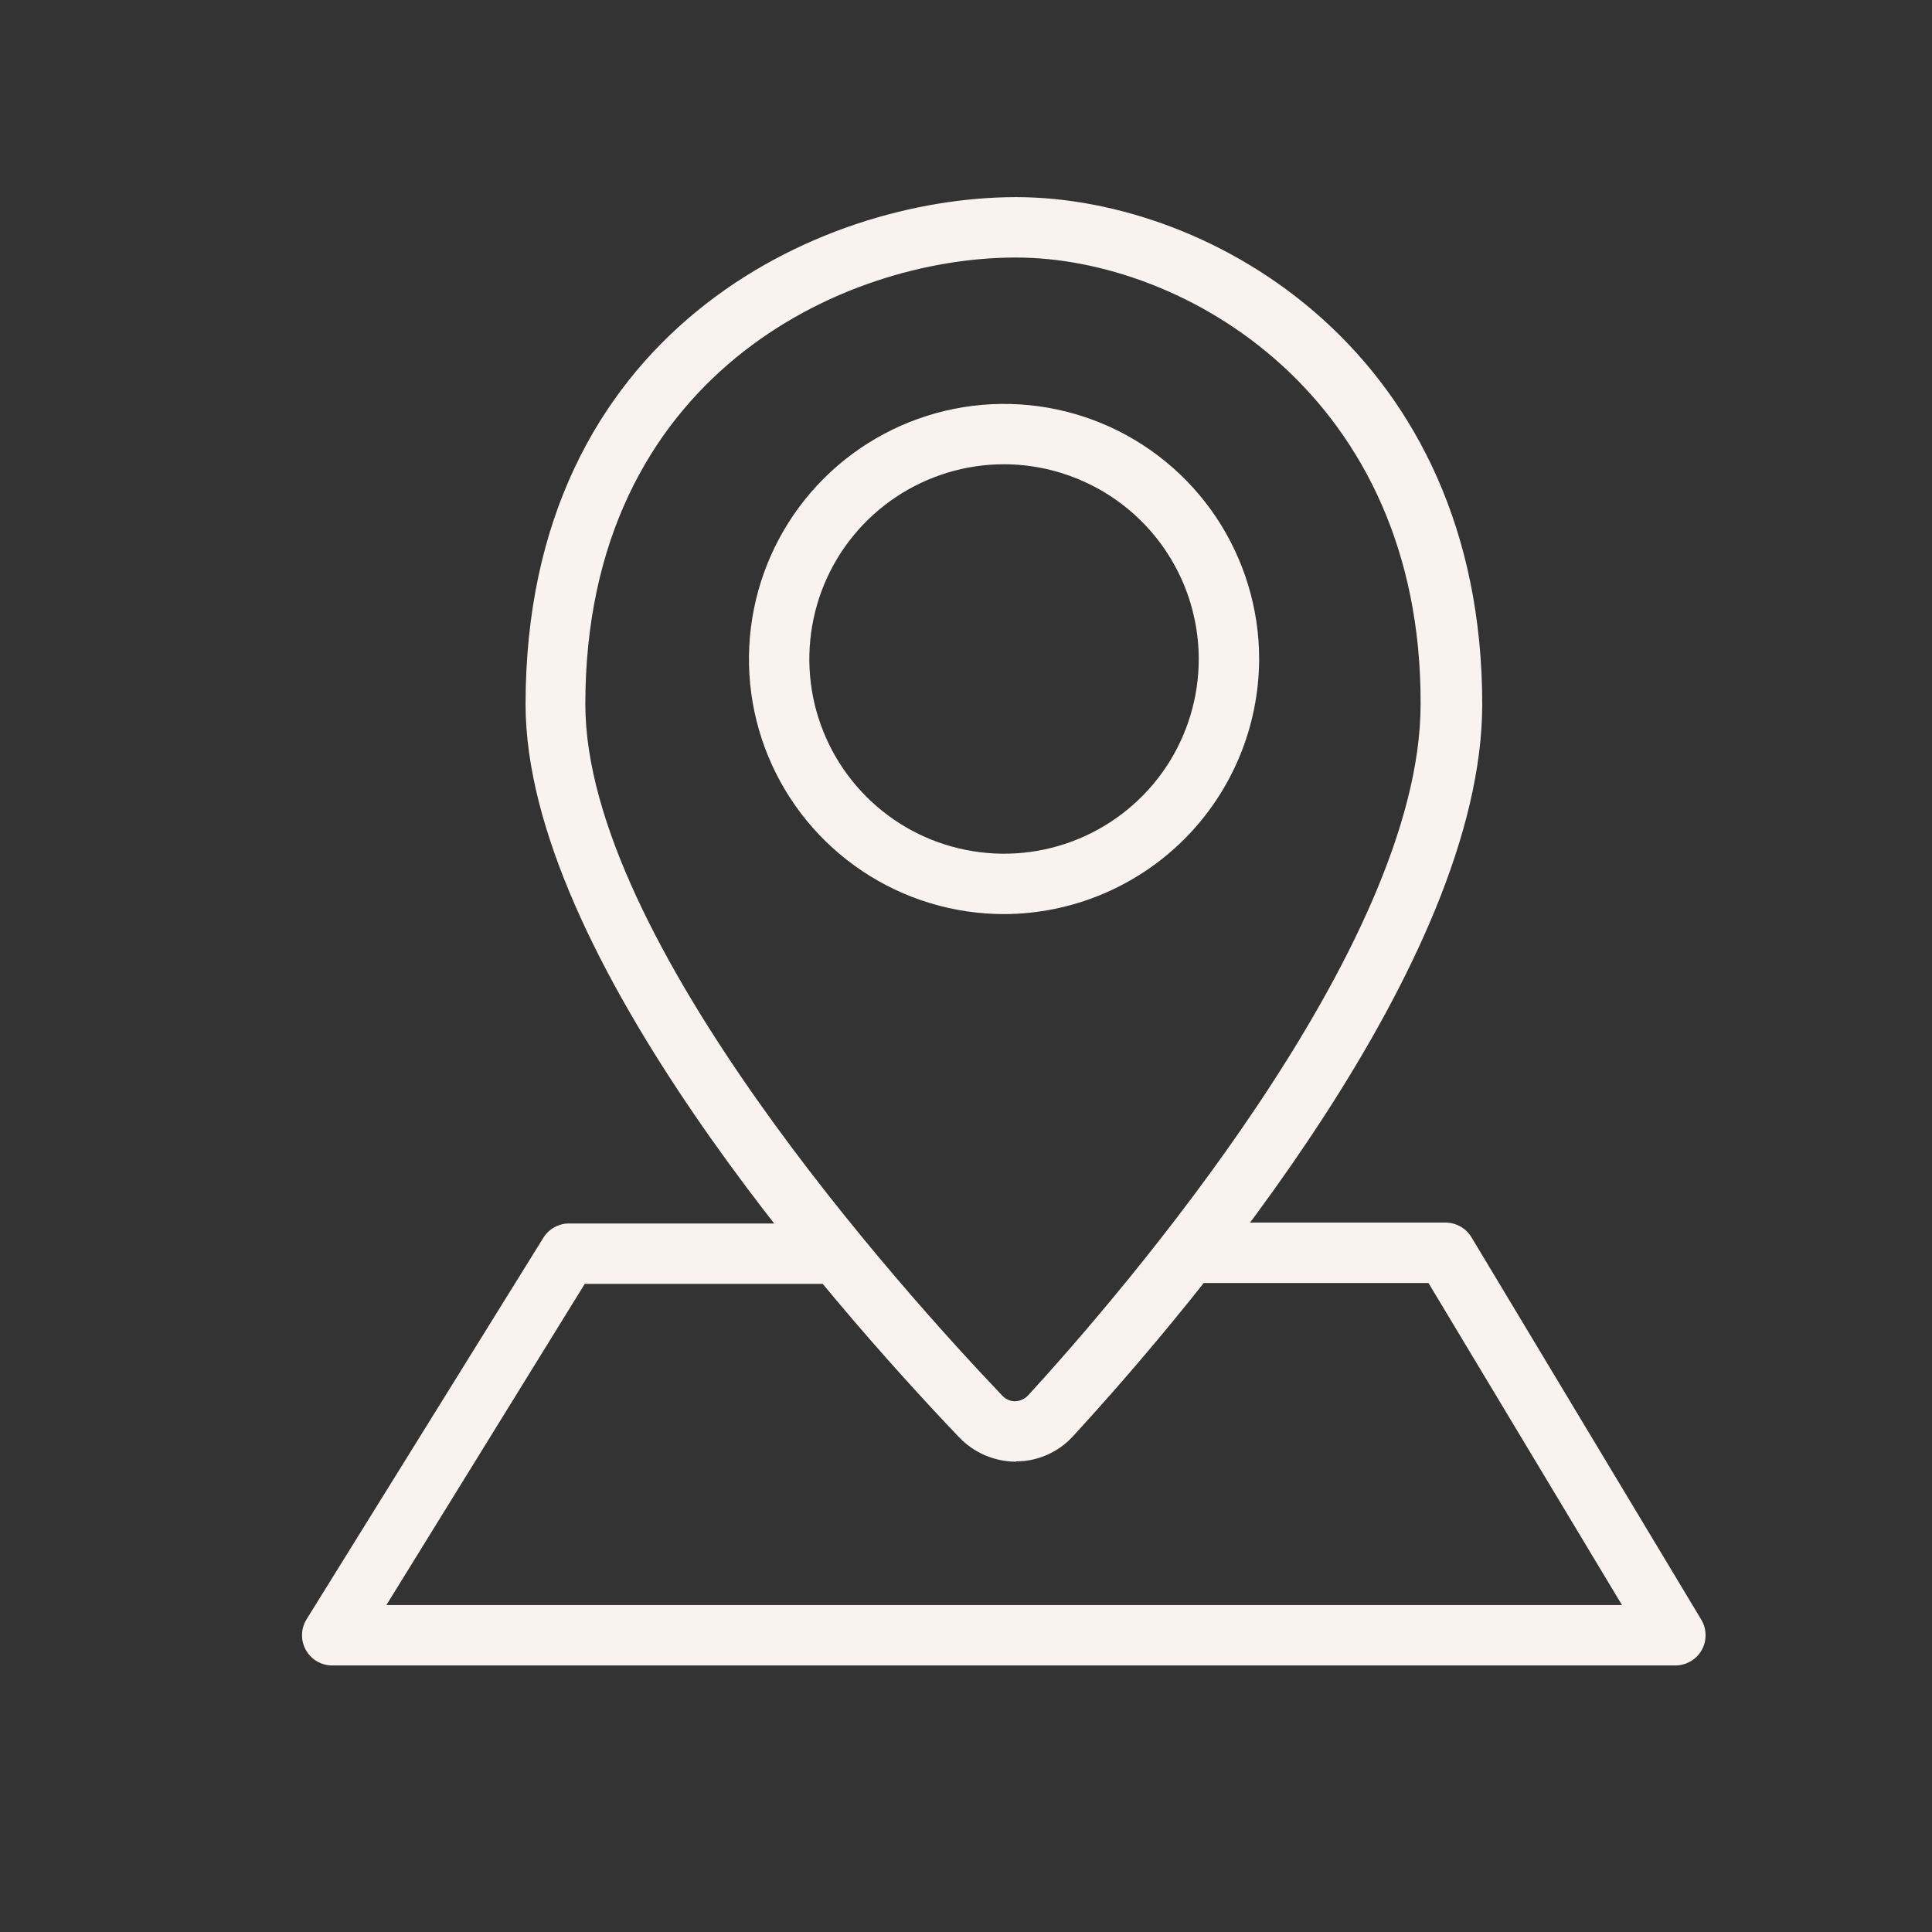 <svg width="30" height="30" viewBox="0 0 30 30" fill="none" xmlns="http://www.w3.org/2000/svg">
<rect x="0" y="0" width="30" height="30" fill="#333333" stroke="none"/>
<path d="M15.769 22.697C15.605 22.696 15.443 22.661 15.292 22.596C15.141 22.531 15.005 22.436 14.892 22.317C12.867 20.194 8.161 14.817 8.161 10.936C8.161 5.156 12.717 3.061 15.778 3.061C18.839 3.061 23.016 5.503 23.016 10.936C23.016 14.939 18.577 20.217 16.664 22.299C16.553 22.422 16.417 22.52 16.265 22.588C16.113 22.656 15.949 22.692 15.783 22.692L15.769 22.697ZM15.769 3.999C13.083 3.999 9.089 5.845 9.089 10.936C9.089 14.597 14.044 20.077 15.562 21.67C15.588 21.698 15.619 21.721 15.654 21.736C15.689 21.752 15.726 21.759 15.764 21.759C15.841 21.756 15.913 21.722 15.966 21.666C17.395 20.105 22.059 14.714 22.059 10.936C22.078 6.15 18.394 3.999 15.778 3.999H15.769Z" fill="#FAF2EF"/>
<path d="M15.591 14.194C14.807 14.194 14.041 13.961 13.39 13.526C12.739 13.091 12.231 12.473 11.931 11.749C11.631 11.025 11.553 10.229 11.706 9.46C11.859 8.692 12.236 7.986 12.79 7.432C13.344 6.878 14.05 6.501 14.818 6.348C15.586 6.195 16.383 6.274 17.106 6.573C17.83 6.873 18.449 7.381 18.884 8.032C19.319 8.684 19.552 9.45 19.552 10.233C19.549 11.283 19.131 12.289 18.389 13.031C17.646 13.773 16.64 14.191 15.591 14.194ZM15.591 7.209C14.993 7.209 14.408 7.387 13.911 7.719C13.414 8.051 13.026 8.523 12.797 9.076C12.569 9.628 12.509 10.236 12.625 10.823C12.742 11.409 13.03 11.948 13.453 12.371C13.876 12.794 14.414 13.082 15.001 13.198C15.587 13.315 16.195 13.255 16.748 13.026C17.3 12.797 17.772 12.41 18.105 11.913C18.437 11.415 18.614 10.831 18.614 10.233C18.613 9.431 18.294 8.663 17.727 8.096C17.16 7.53 16.392 7.211 15.591 7.209Z" fill="#FAF2EF"/>
<path d="M26.016 25.861H5.156C5.073 25.861 4.992 25.838 4.92 25.796C4.849 25.754 4.79 25.694 4.749 25.621C4.709 25.549 4.688 25.467 4.69 25.384C4.691 25.3 4.715 25.219 4.758 25.148L8.438 19.219C8.48 19.151 8.538 19.096 8.608 19.057C8.678 19.018 8.756 18.998 8.836 18.998H12.984C13.109 18.998 13.228 19.048 13.316 19.136C13.404 19.224 13.453 19.343 13.453 19.467C13.453 19.591 13.404 19.711 13.316 19.799C13.228 19.887 13.109 19.936 12.984 19.936H9.08L6 24.923H25.186L22.181 19.922H18.459C18.335 19.922 18.216 19.872 18.128 19.785C18.04 19.697 17.991 19.577 17.991 19.453C17.991 19.329 18.04 19.21 18.128 19.122C18.216 19.034 18.335 18.984 18.459 18.984H22.448C22.529 18.985 22.607 19.006 22.677 19.045C22.747 19.084 22.805 19.141 22.847 19.209L26.419 25.153C26.461 25.224 26.484 25.305 26.484 25.388C26.485 25.471 26.464 25.552 26.423 25.624C26.382 25.696 26.323 25.756 26.251 25.797C26.18 25.839 26.098 25.861 26.016 25.861Z" fill="#FAF2EF"/>
</svg>
